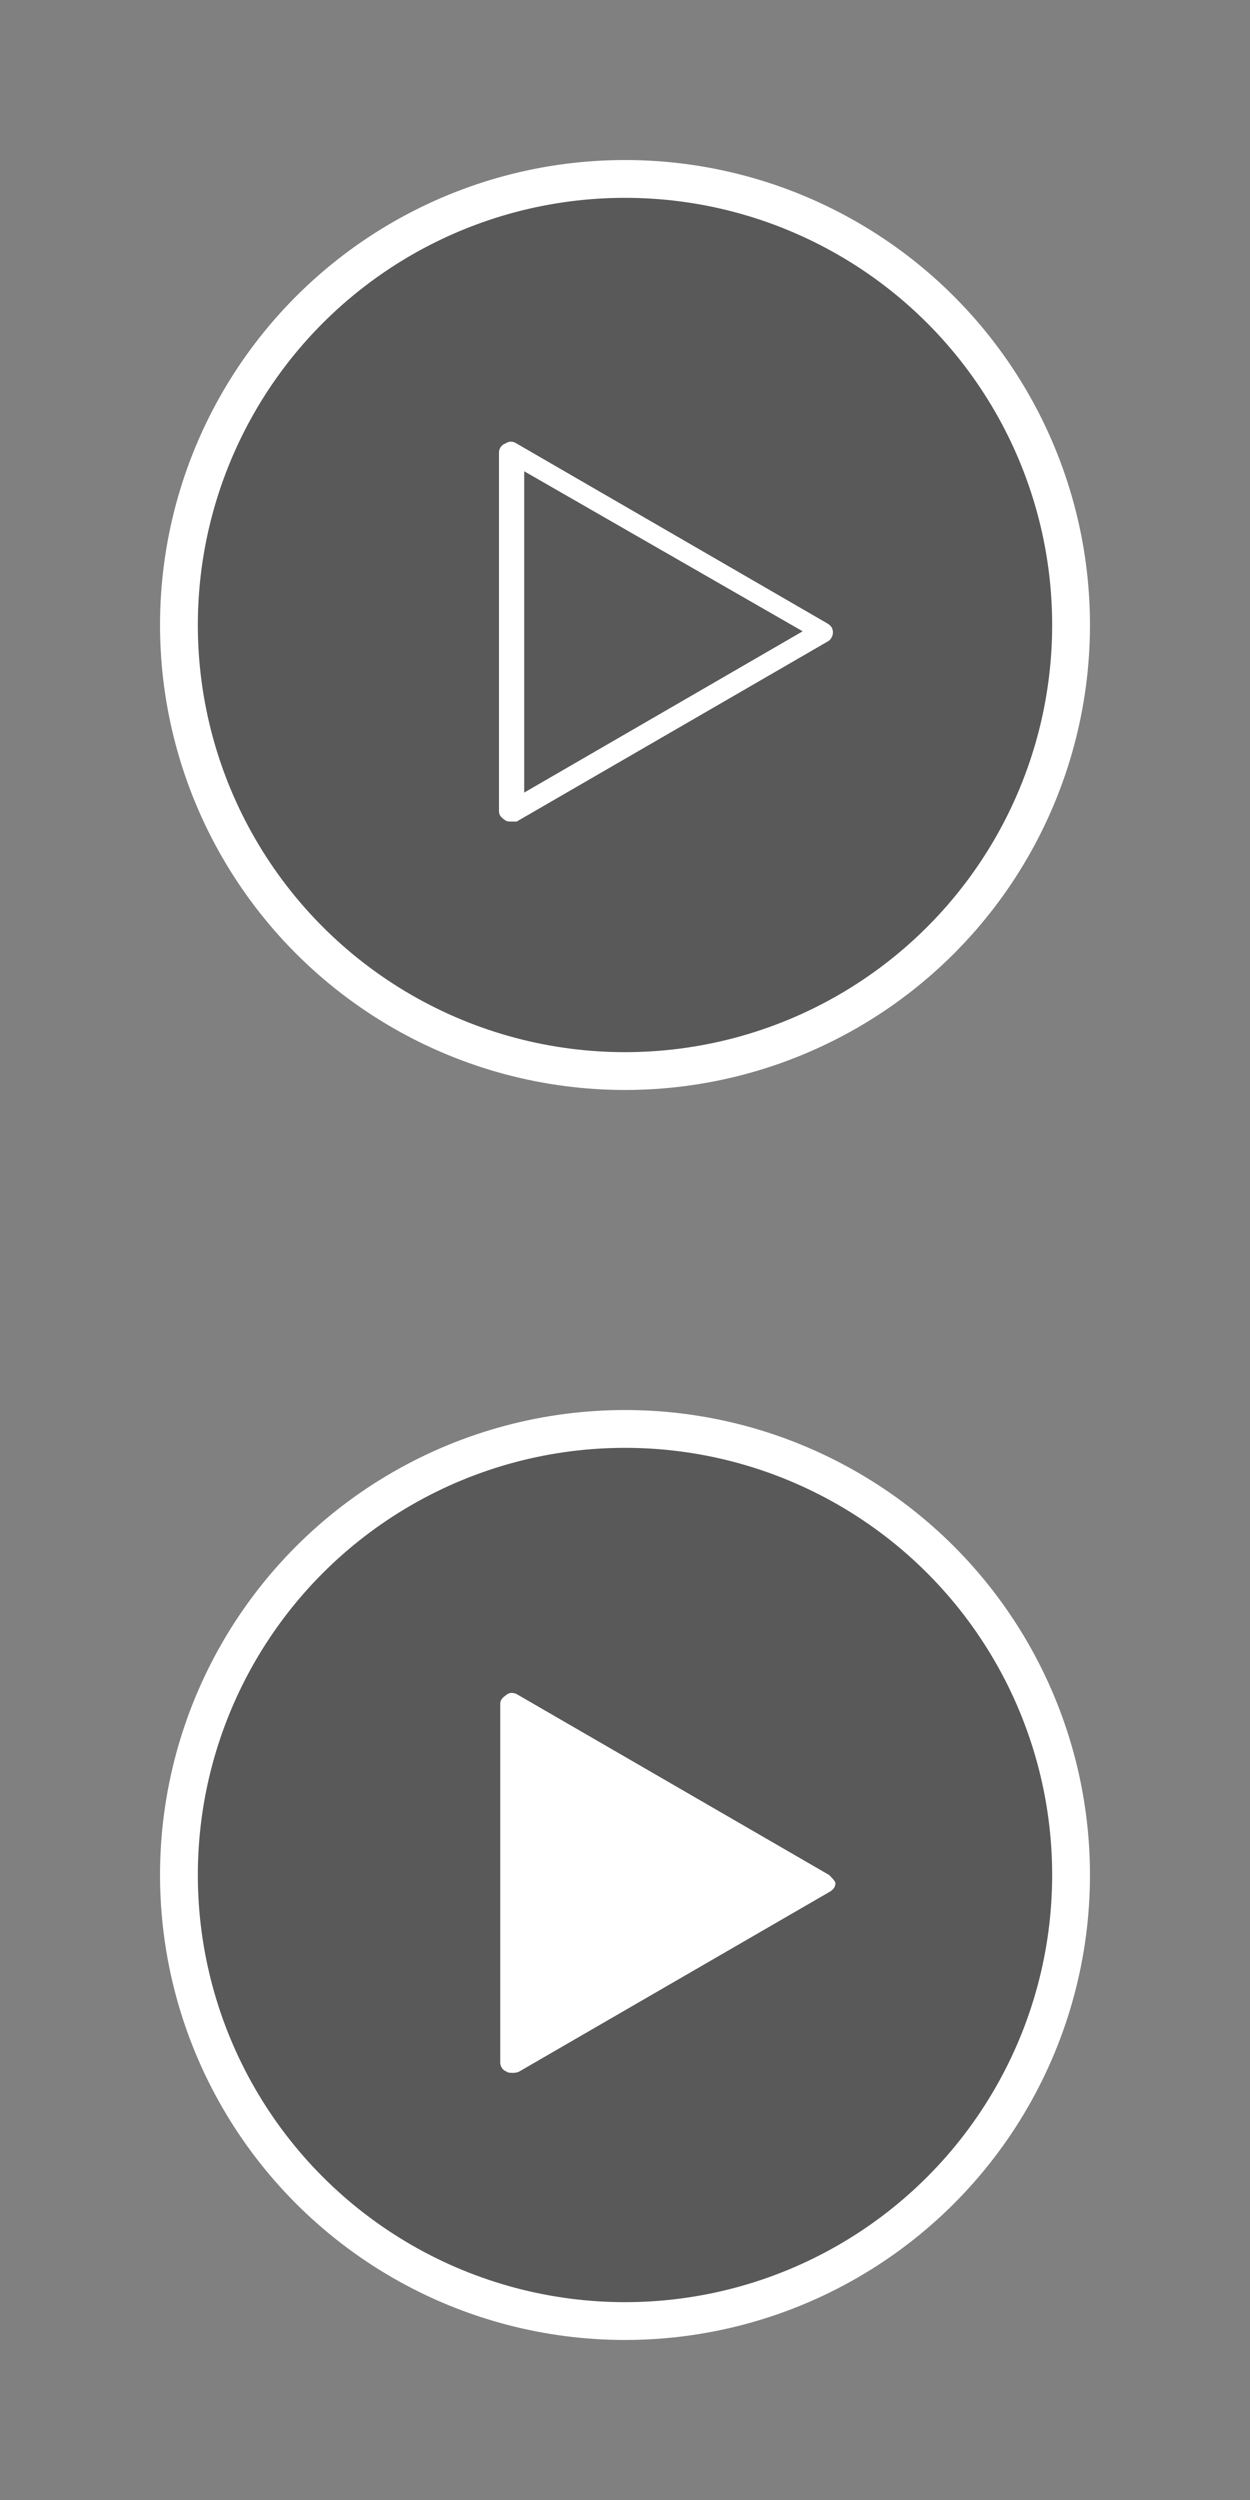 <?xml version="1.0" encoding="utf-8"?>
<!-- Generator: Adobe Illustrator 18.1.0, SVG Export Plug-In . SVG Version: 6.00 Build 0)  -->
<!DOCTYPE svg PUBLIC "-//W3C//DTD SVG 1.1//EN" "http://www.w3.org/Graphics/SVG/1.1/DTD/svg11.dtd">
<svg version="1.1" id="bigplay" xmlns="http://www.w3.org/2000/svg" xmlns:xlink="http://www.w3.org/1999/xlink" x="0px" y="0px"
	 viewBox="-369.6 199.1 99.2 198.4" enable-background="new -369.6 199.1 99.2 198.4" xml:space="preserve" width="100px" height="200px">
<rect x="-369.6" y="199.1" width="99.2" height="198.4" fill="#808080" stroke="none"/>
<g>
	<circle opacity="0.5" fill="#333333" cx="-320" cy="347.9" r="35.4"/>
	<circle fill="none" stroke="#FFFFFF" stroke-width="3" stroke-miterlimit="10" cx="-320" cy="347.9" r="35.4"/>
	<path fill="#FFFFFF" d="M-303.8,347.9l-24.7-14.3c-0.3-0.2-0.7-0.2-0.9,0c-0.3,0.2-0.5,0.4-0.5,0.7v28.5c0,0.3,0.2,0.6,0.5,0.7
		c0.1,0.1,0.3,0.1,0.5,0.1c0.1,0,0.3,0,0.5-0.1l24.7-14.3c0.3-0.2,0.4-0.4,0.4-0.7C-303.4,348.3-303.6,348.1-303.8,347.9z"/>
</g>
<g>
	<circle opacity="0.5" fill="#333333" cx="-320" cy="248.7" r="35.4"/>
	<circle fill="none" stroke="#FFFFFF" stroke-width="3" stroke-miterlimit="10" cx="-320" cy="248.7" r="35.4"/>
	<path fill="#FFFFFF" d="M-329,264.3c-0.1,0-0.4,0-0.5-0.1c-0.3-0.2-0.5-0.4-0.5-0.7V235c0-0.3,0.2-0.6,0.5-0.7
		c0.3-0.2,0.6-0.2,0.9,0l24.7,14.3c0.3,0.2,0.4,0.4,0.4,0.7s-0.2,0.6-0.4,0.7l-24.7,14.3C-328.7,264.3-328.8,264.3-329,264.3z
		 M-328,236.5V262l22.1-12.8L-328,236.5z"/>
</g>
</svg>
